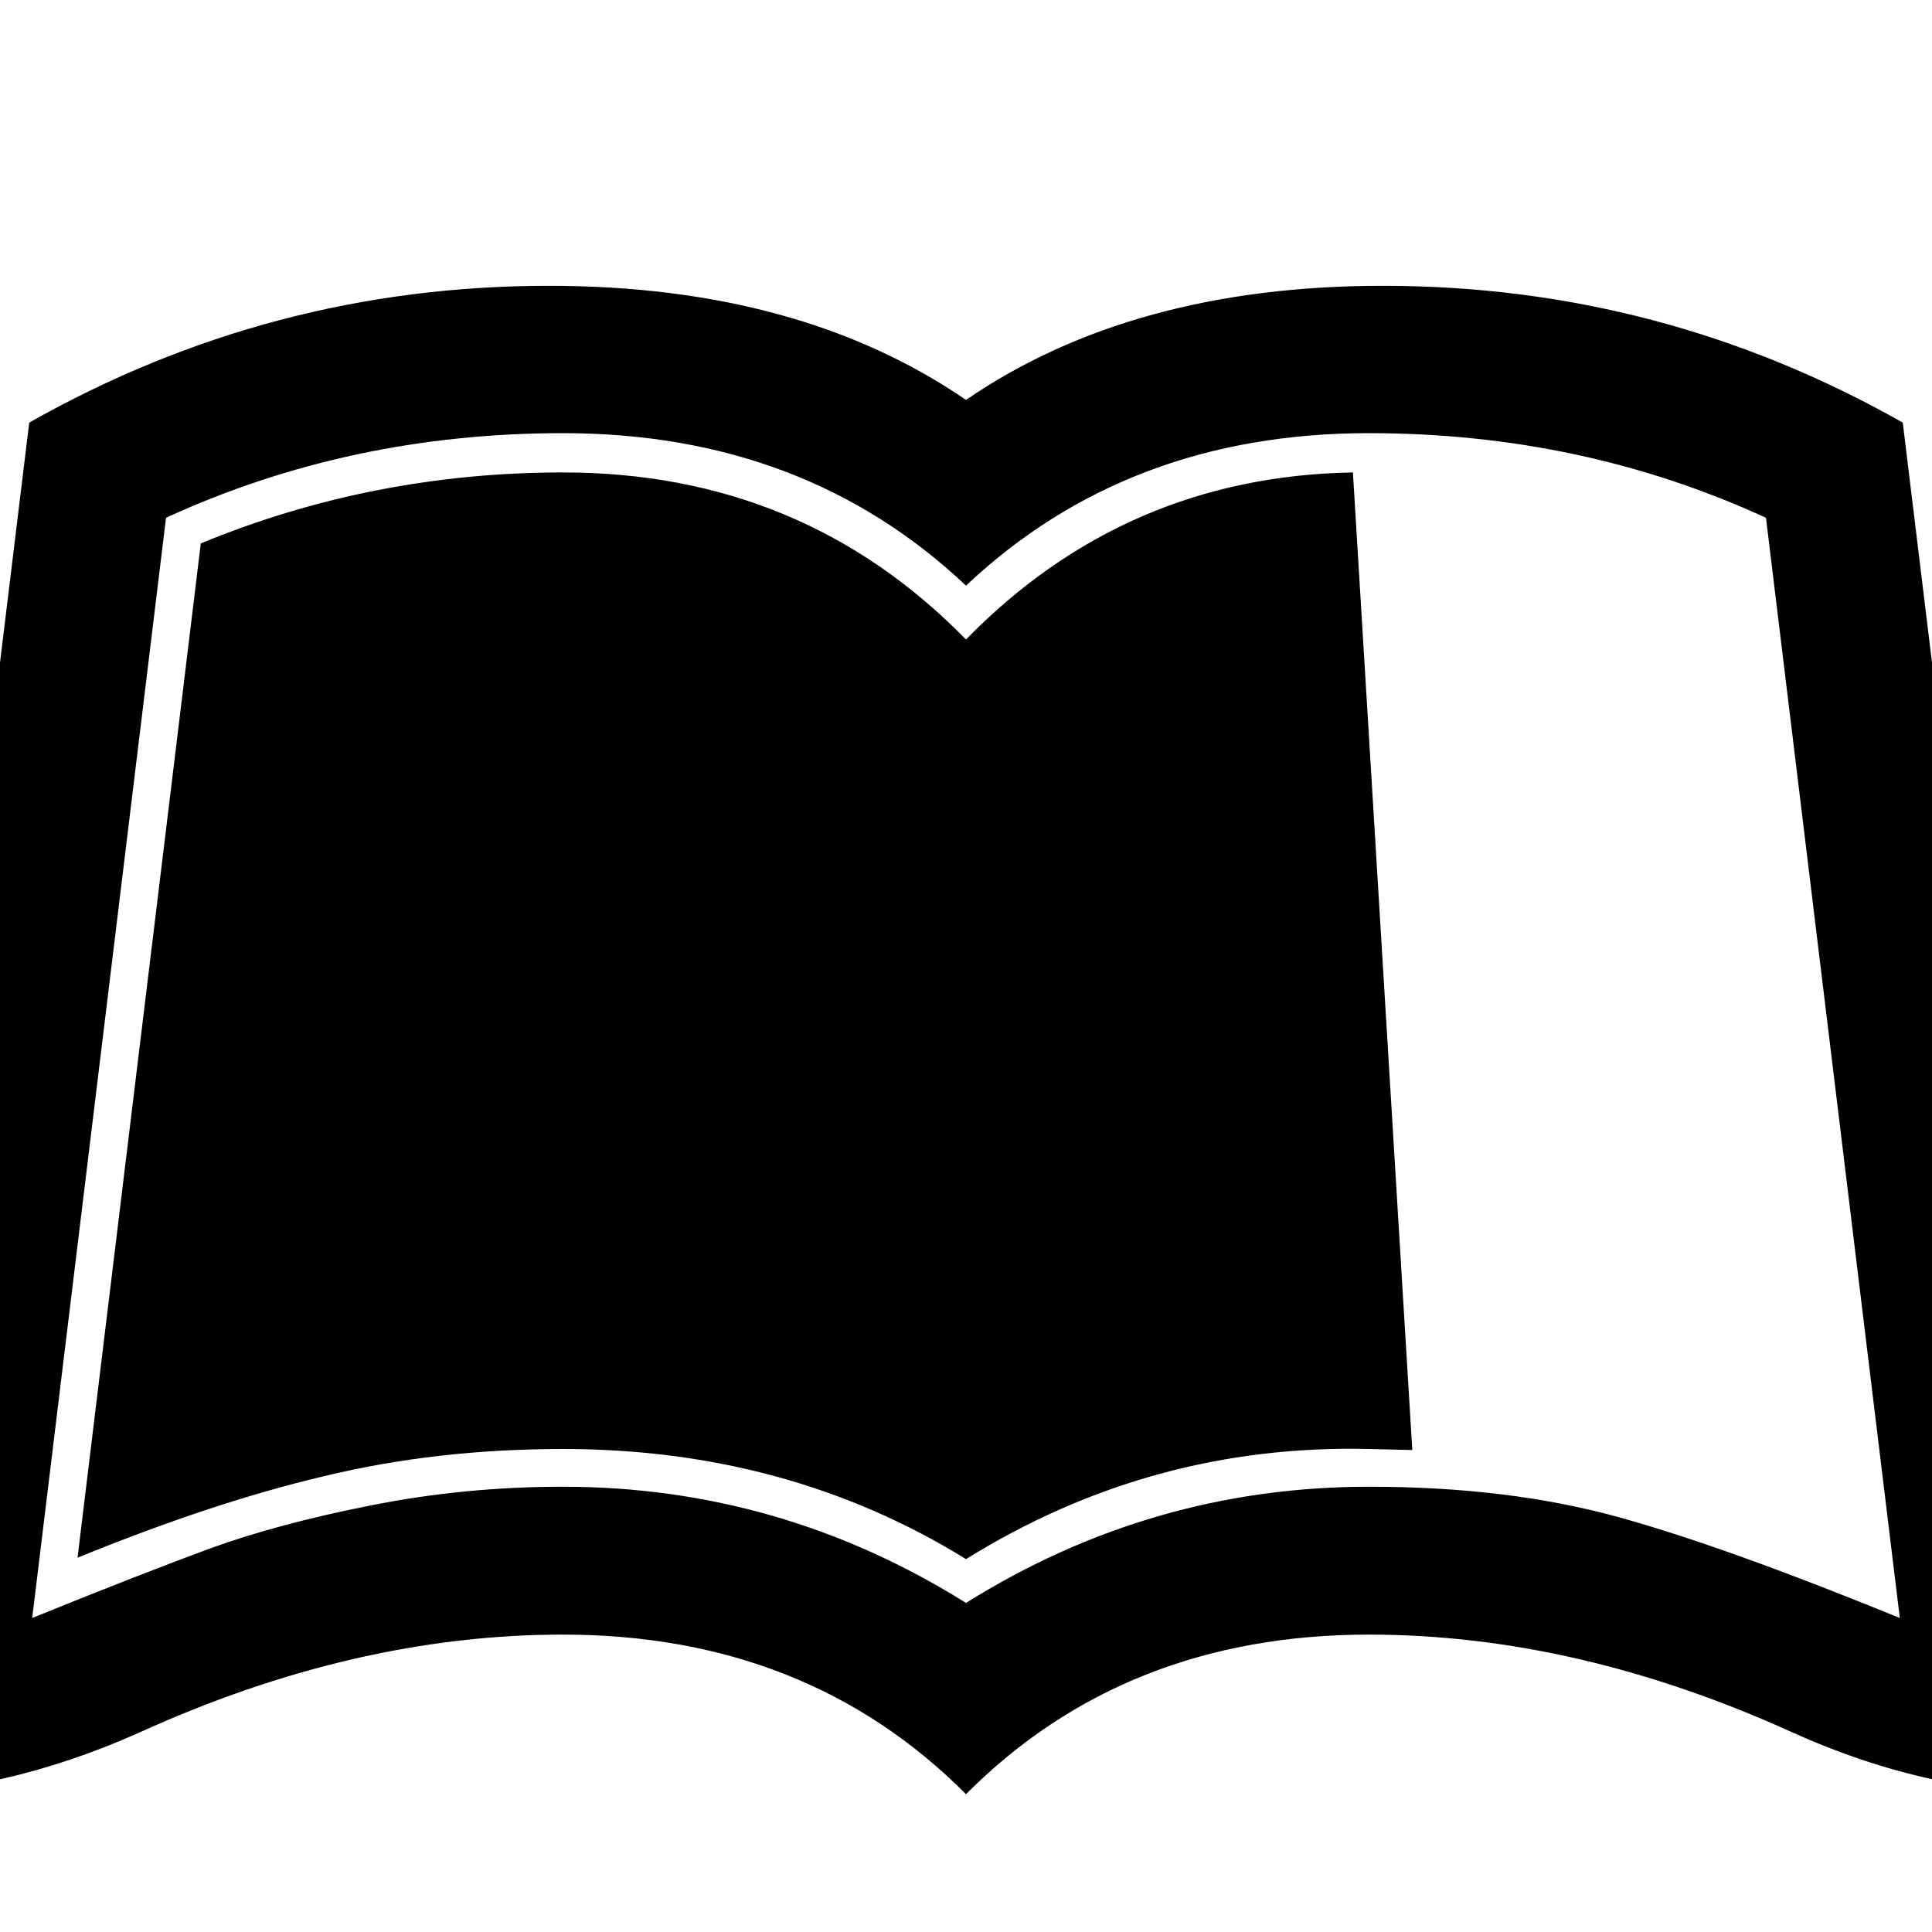 <?xml version="1.0" encoding="UTF-8" standalone="yes"?>
<svg xmlns="http://www.w3.org/2000/svg" xmlns:xlink="http://www.w3.org/1999/xlink" width="20px" height="20px" viewBox="0 0 15 15" version="1.1">
  <g id="surface1">
    <path style=" stroke:none;fill-rule:nonzero;fill:rgb(0%,0%,0%);fill-opacity:1;" d="M 14.773 3.281 L 16.07 13.93 C 15.34 13.93 14.625 13.77 13.922 13.453 C 12.805 12.945 11.707 12.691 10.629 12.691 C 9.371 12.691 8.324 13.102 7.5 13.93 C 6.676 13.102 5.629 12.691 4.371 12.691 C 3.293 12.691 2.195 12.945 1.078 13.453 C 0.367 13.77 -0.336 13.93 -1.031 13.93 L -1.07 13.93 L 0.227 3.281 C 1.477 2.574 2.82 2.219 4.262 2.219 C 5.562 2.219 6.641 2.516 7.5 3.105 C 8.359 2.516 9.438 2.219 10.738 2.219 C 12.18 2.219 13.523 2.574 14.773 3.281 Z M 10.629 11.543 C 11.352 11.543 11.996 11.621 12.574 11.781 C 13.148 11.941 13.871 12.203 14.75 12.562 L 13.711 4.02 C 12.758 3.582 11.73 3.363 10.629 3.363 C 9.379 3.363 8.336 3.758 7.5 4.547 C 6.664 3.758 5.621 3.363 4.371 3.363 C 3.27 3.363 2.242 3.582 1.289 4.02 L 0.25 12.562 C 0.836 12.324 1.297 12.145 1.637 12.02 C 1.973 11.898 2.387 11.785 2.879 11.688 C 3.371 11.59 3.867 11.543 4.371 11.543 C 5.496 11.543 6.539 11.844 7.5 12.445 C 8.461 11.844 9.504 11.543 10.629 11.543 Z M 10.965 11.258 L 10.504 3.668 C 9.328 3.688 8.324 4.121 7.5 4.965 C 6.652 4.098 5.609 3.668 4.371 3.668 C 3.387 3.668 2.449 3.852 1.559 4.219 L 0.602 12.094 C 1.293 11.812 1.934 11.598 2.516 11.461 C 3.098 11.32 3.715 11.25 4.371 11.25 C 5.535 11.25 6.578 11.535 7.5 12.105 C 8.461 11.508 9.504 11.223 10.629 11.25 Z M 10.965 11.258 "/>
  </g>
</svg>